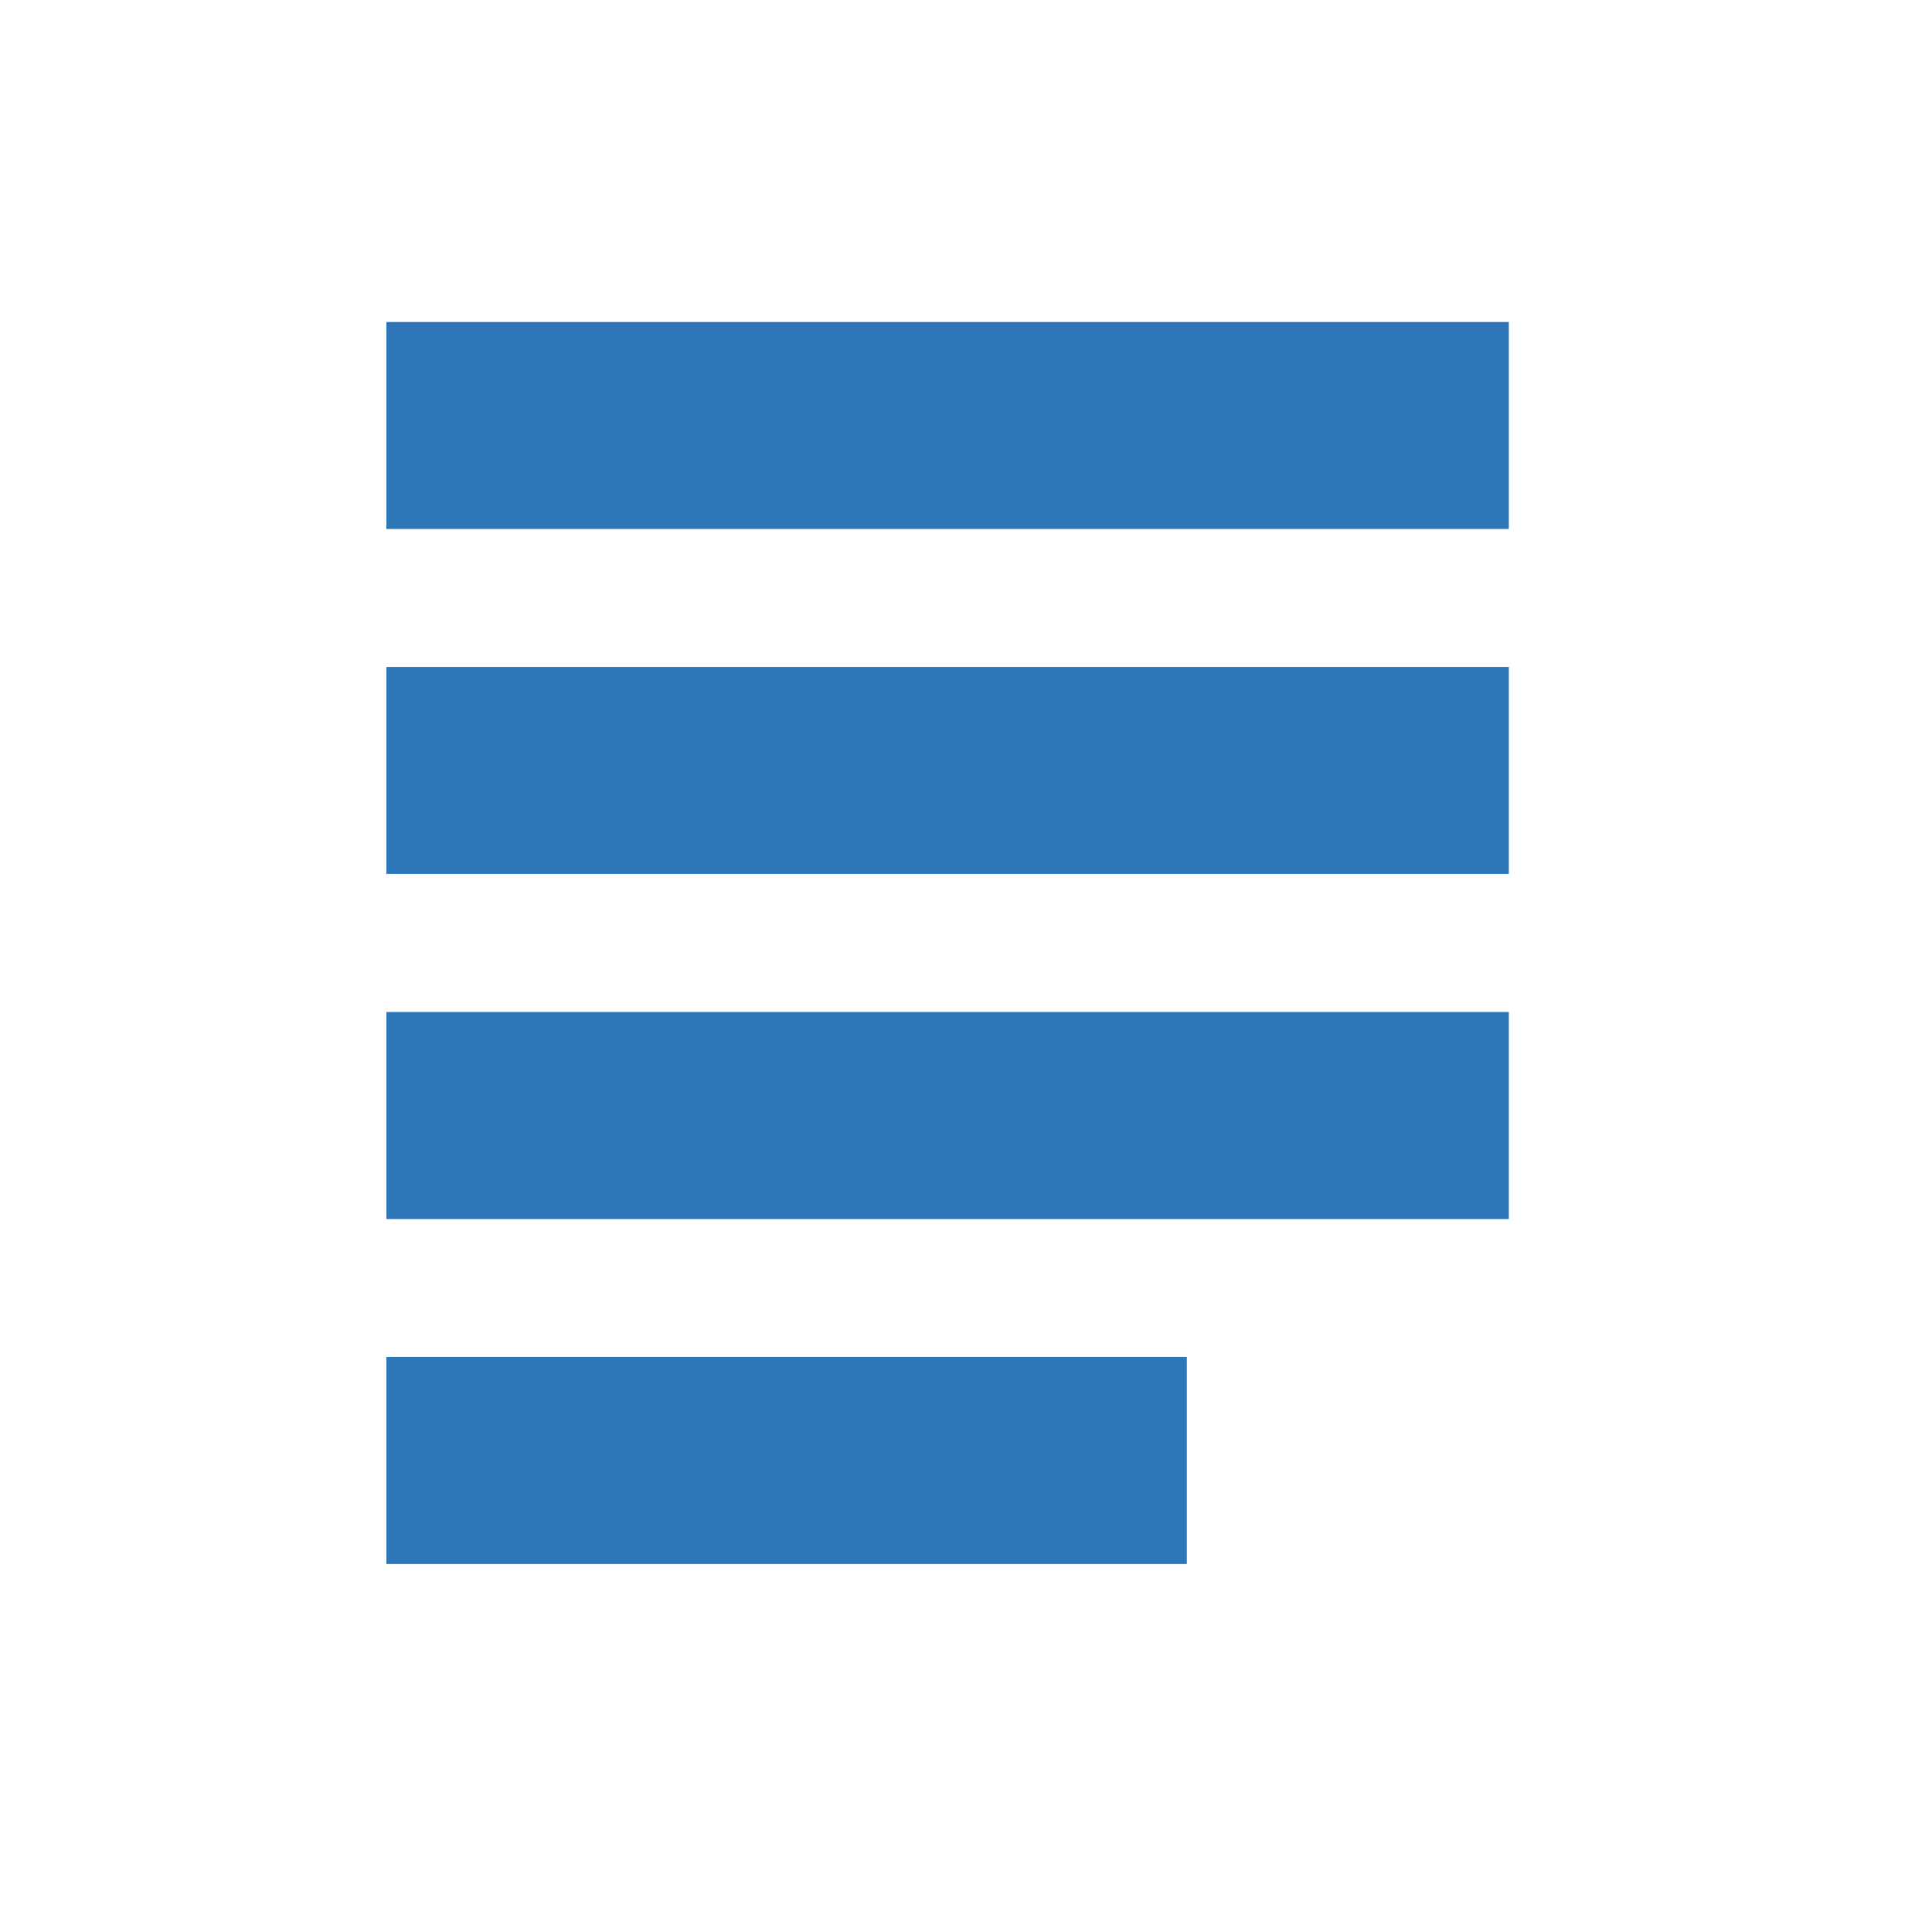 <svg width="30" height="30" viewBox="0 0 30 30" fill="none" xmlns="http://www.w3.org/2000/svg">
<path d="M23.429 13.571V10.357L6 10.357L6 13.571L23.429 13.571Z" fill="#2E76B8"/>
<path d="M23.429 8.214V5L6 5L6 8.214H23.429Z" fill="#2E76B8"/>
<path d="M23.429 15.714V18.929L6 18.929L6 15.714H23.429Z" fill="#2E76B8"/>
<path d="M18.429 24.286L18.429 21.071L6 21.071V24.286H18.429Z" fill="#2E76B8"/>
</svg>
